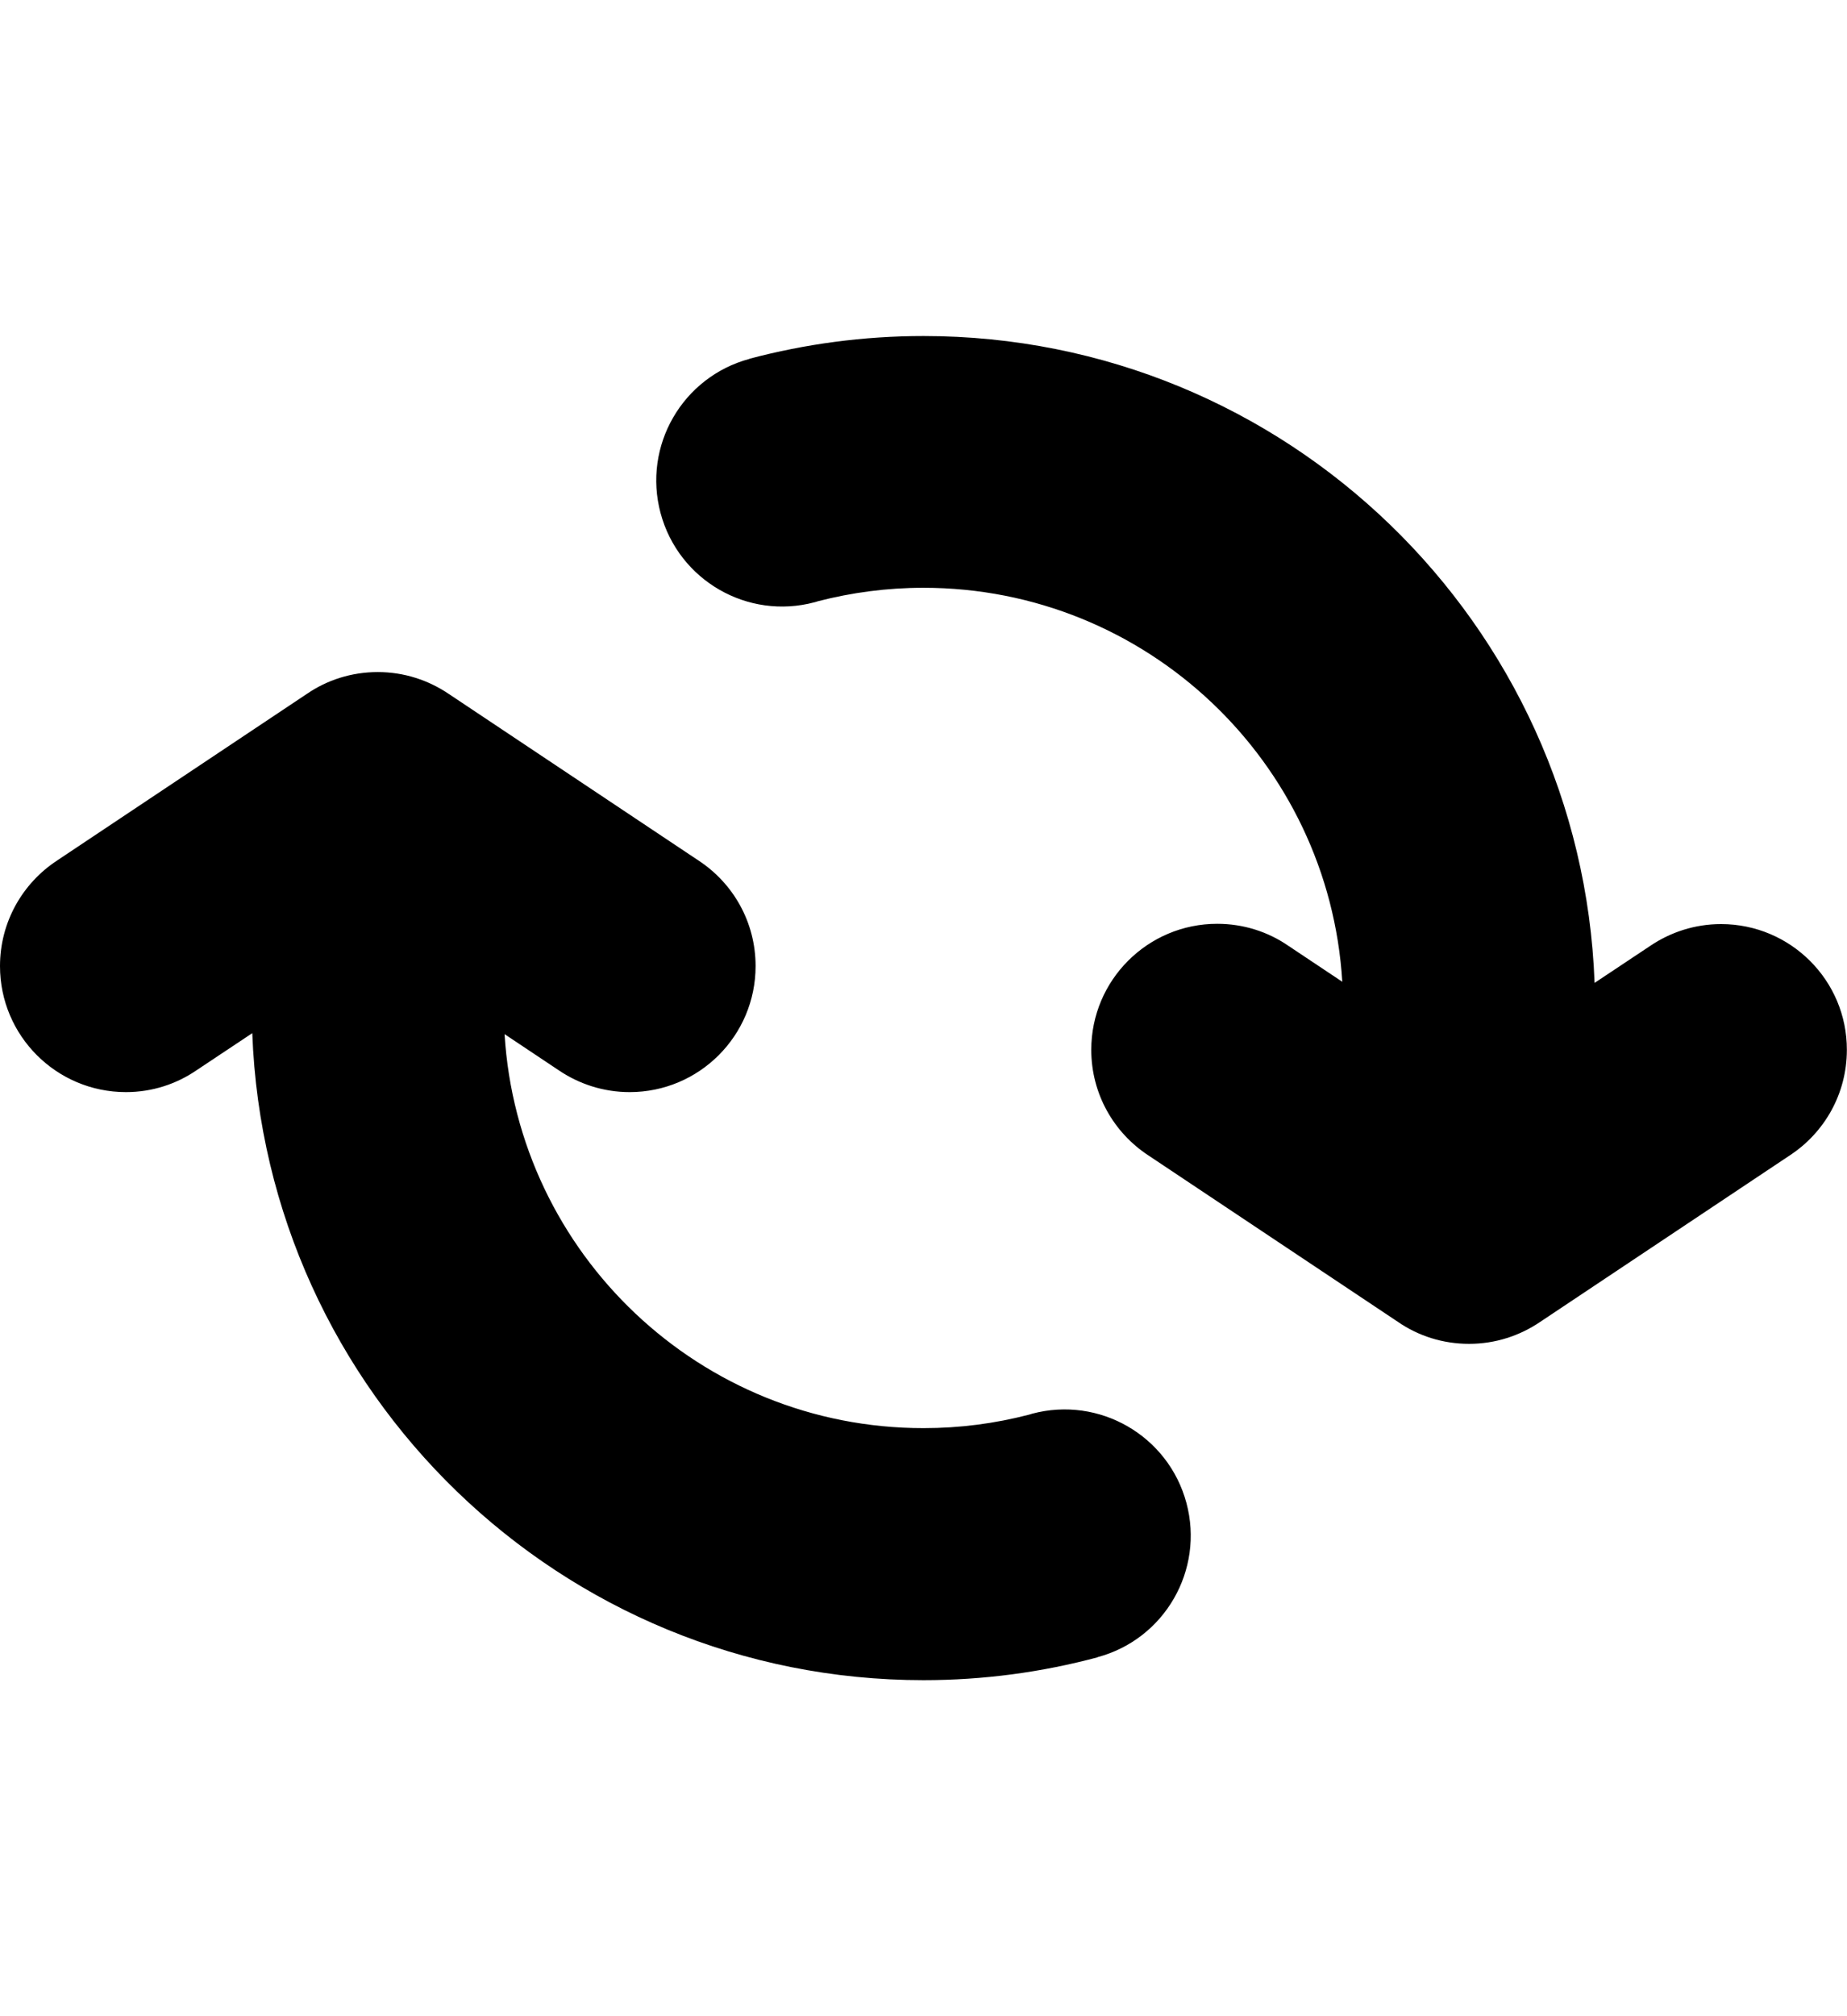 <?xml version="1.0" encoding="utf-8"?>
<!-- Generator: Adobe Illustrator 21.0.1, SVG Export Plug-In . SVG Version: 6.00 Build 0)  -->
<svg version="1.1" id="icon-" xmlns="http://www.w3.org/2000/svg" xmlns:xlink="http://www.w3.org/1999/xlink" x="0px" y="0px"
	 viewBox="0 0 1320 1440" enable-background="new 0 0 1320 1440" xml:space="preserve">
<path id="spinner-double-arrows" d="M1230,660c-18.8,0-36.2,5.8-50.7,15.6c-15.6,10.4-28.5,19-39.7,26.4
	C1130.2,445.3,919.1,240,660,240c-43,0-84.6,5.7-124.3,16.2l0,0.1c-48,12.9-76.5,62.2-63.6,110.2c12.9,48,62.2,76.5,110.2,63.6
	c0.8-0.2,1.5-0.4,2.3-0.7c24.1-6.2,49.3-9.6,75.3-9.6c159.5,0,289.8,124.4,299.4,281.4c-10.9-7.3-23.5-15.7-38.7-25.8
	c-14.4-9.9-31.9-15.6-50.7-15.6c-49.7,0-90,40.3-90,90c0,31.5,16.2,59.3,40.8,75.4c89,59.3,89.5,59.7,178.5,119
	c14.4,9.9,31.9,15.6,50.7,15.6c18.8,0,36.2-5.8,50.7-15.6c89-59.3,89.5-59.7,178.5-119c24.6-16.1,40.8-43.8,40.8-75.4
	C1320,700.3,1279.7,660,1230,660z M847.9,1073.4c12.9,48-15.6,97.4-63.6,110.2l0,0.1C744.7,1194.3,703,1200,660,1200
	c-259.1,0-470.2-205.3-479.7-462.1c-11.1,7.4-24,16-39.7,26.4C126.2,774.2,108.8,780,90,780c-49.7,0-90-40.3-90-90
	c0-31.5,16.2-59.3,40.8-75.4c89-59.3,89.5-59.7,178.5-119c14.4-9.9,31.9-15.6,50.7-15.6c18.8,0,36.2,5.8,50.7,15.6
	c89,59.3,89.5,59.7,178.5,119c24.6,16.1,40.8,43.8,40.8,75.4c0,49.7-40.3,90-90,90c-18.8,0-36.2-5.8-50.7-15.6
	c-15.2-10.1-27.8-18.5-38.7-25.8c9.6,157,140,281.4,299.4,281.4c26,0,51-3.3,75.3-9.6c0.8-0.2,1.5-0.4,2.3-0.7
	C785.7,996.9,835,1025.4,847.9,1073.4z"/>
</svg>

